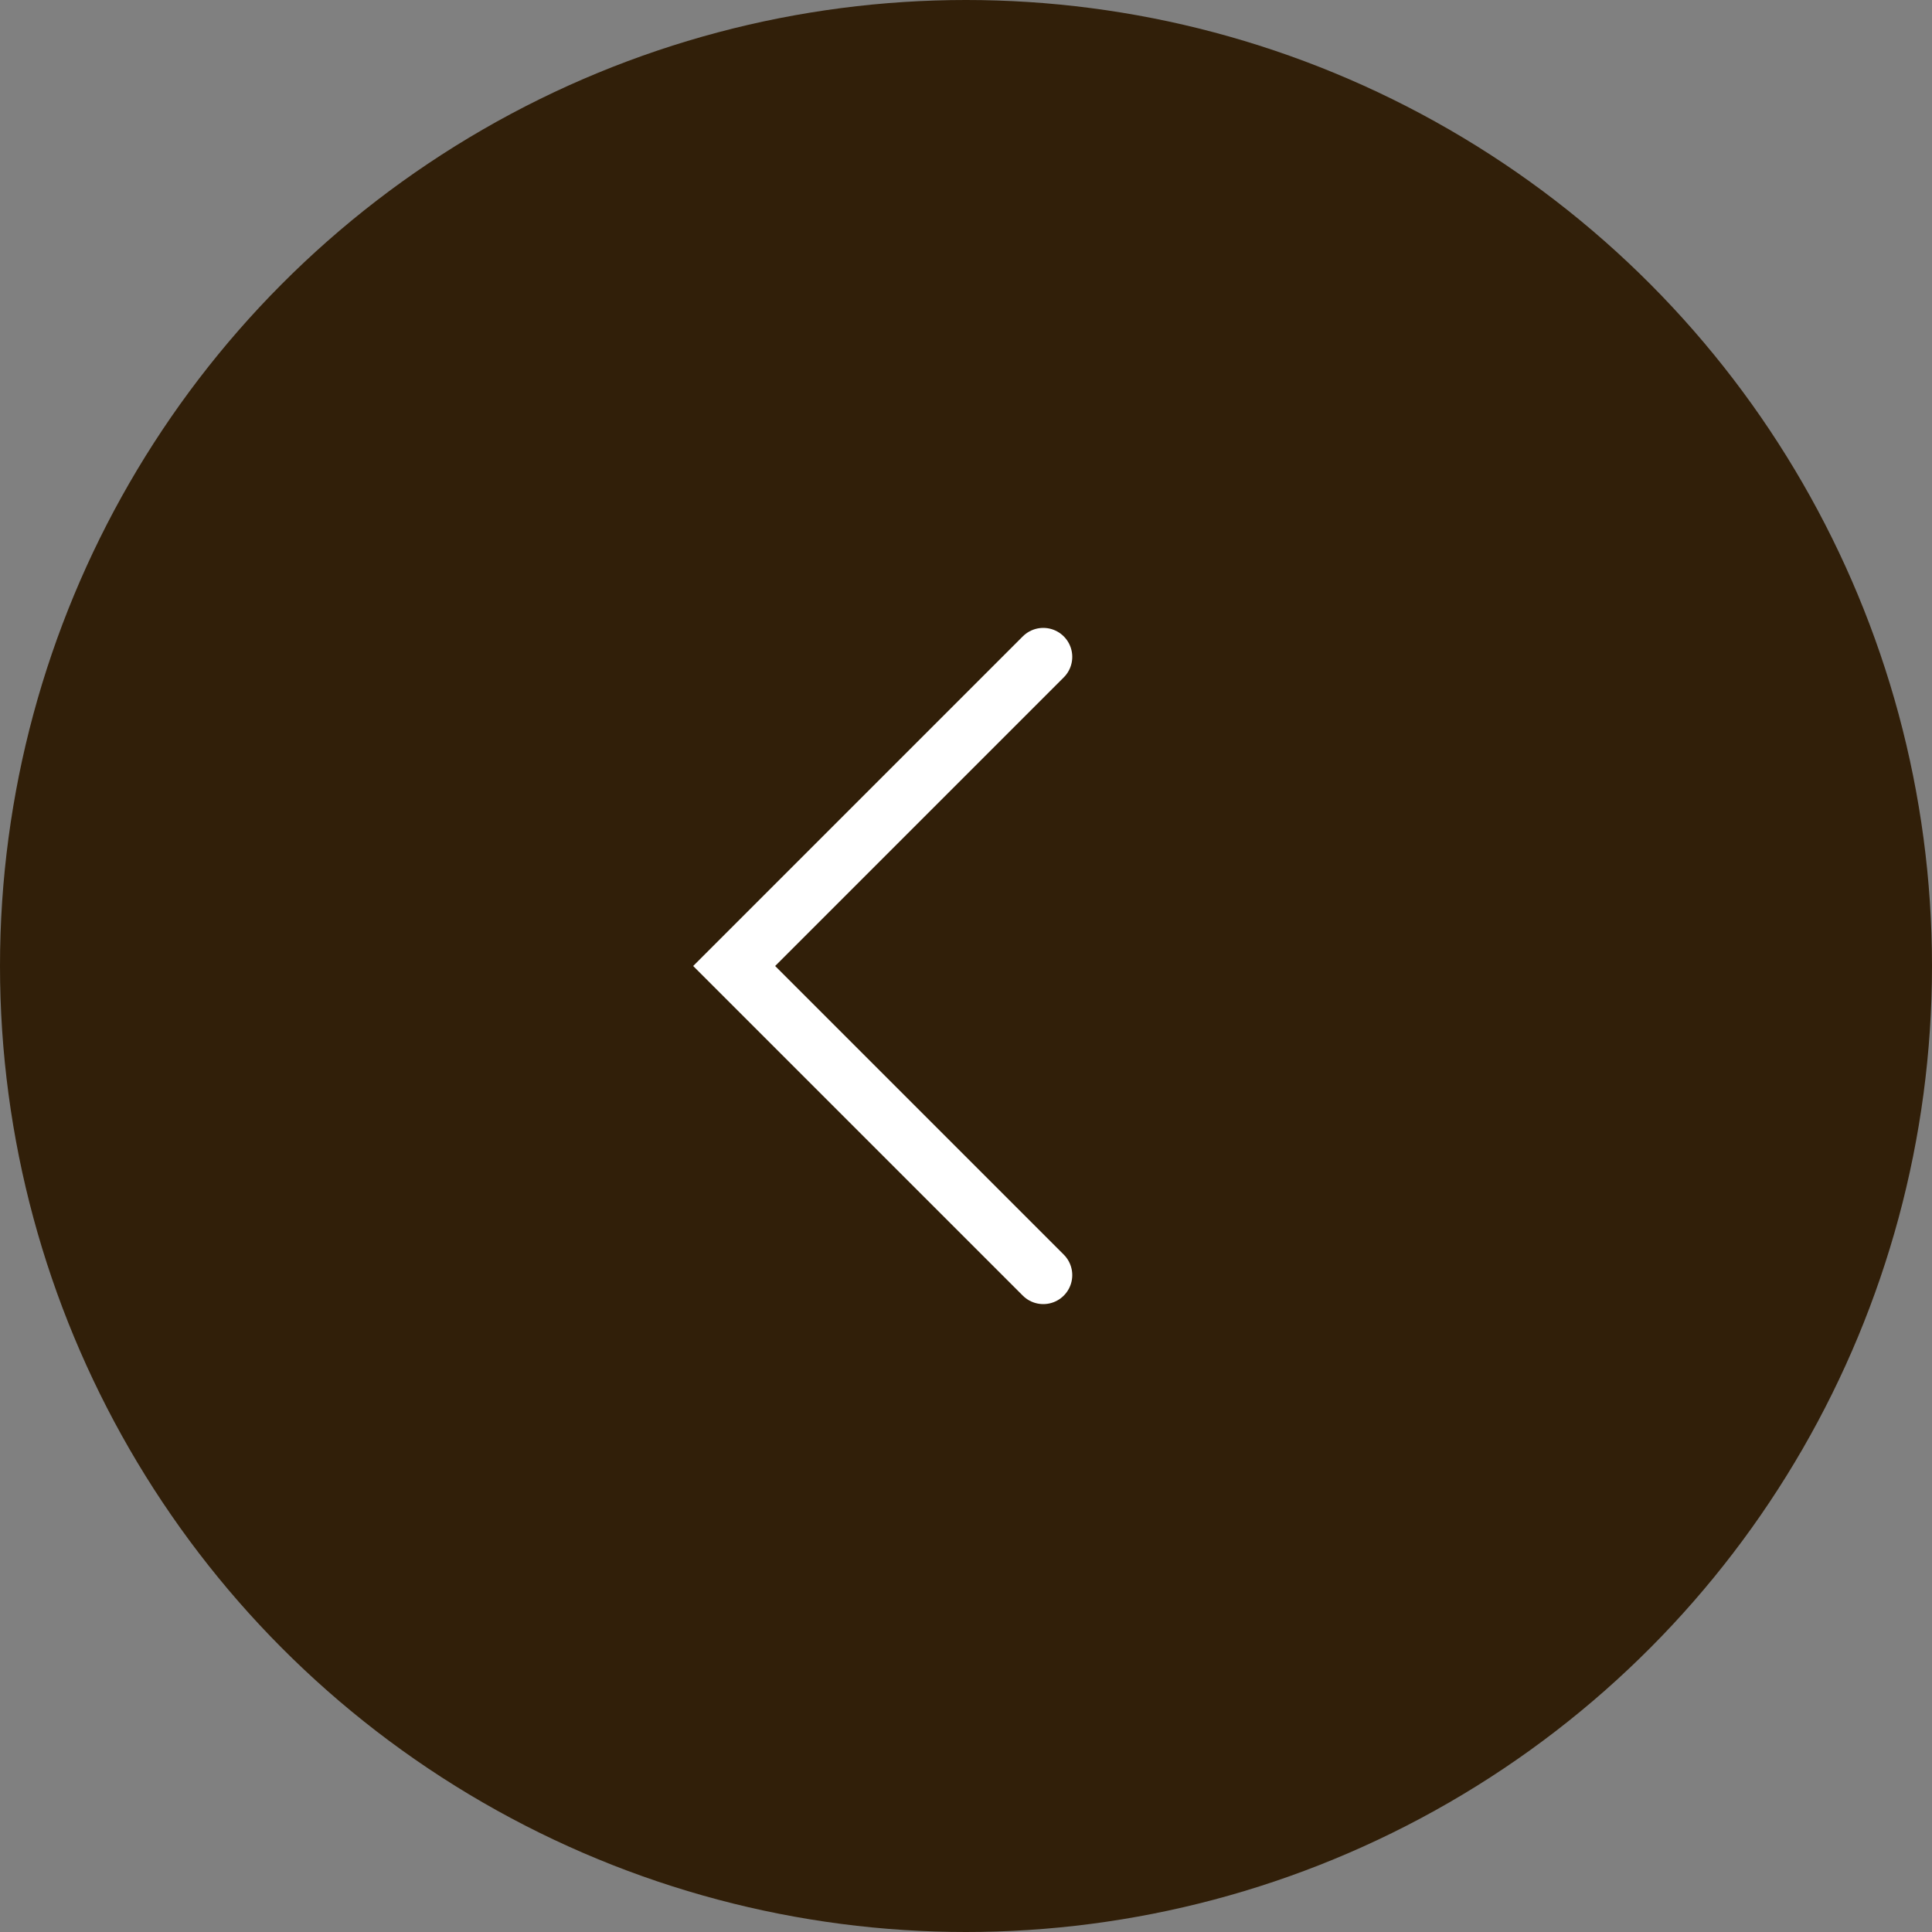 <svg width="50" height="50" viewBox="0 0 50 50" fill="none" xmlns="http://www.w3.org/2000/svg">
<rect x="0" y="0" width="50" height="50" fill="#808080" stroke="none"/>
<circle cx="25" cy="25" r="25" fill="#311F09"/>
<path d="M27 33L19 25L27 17" stroke="white" stroke-width="1.5" stroke-linecap="round"/>
</svg>
